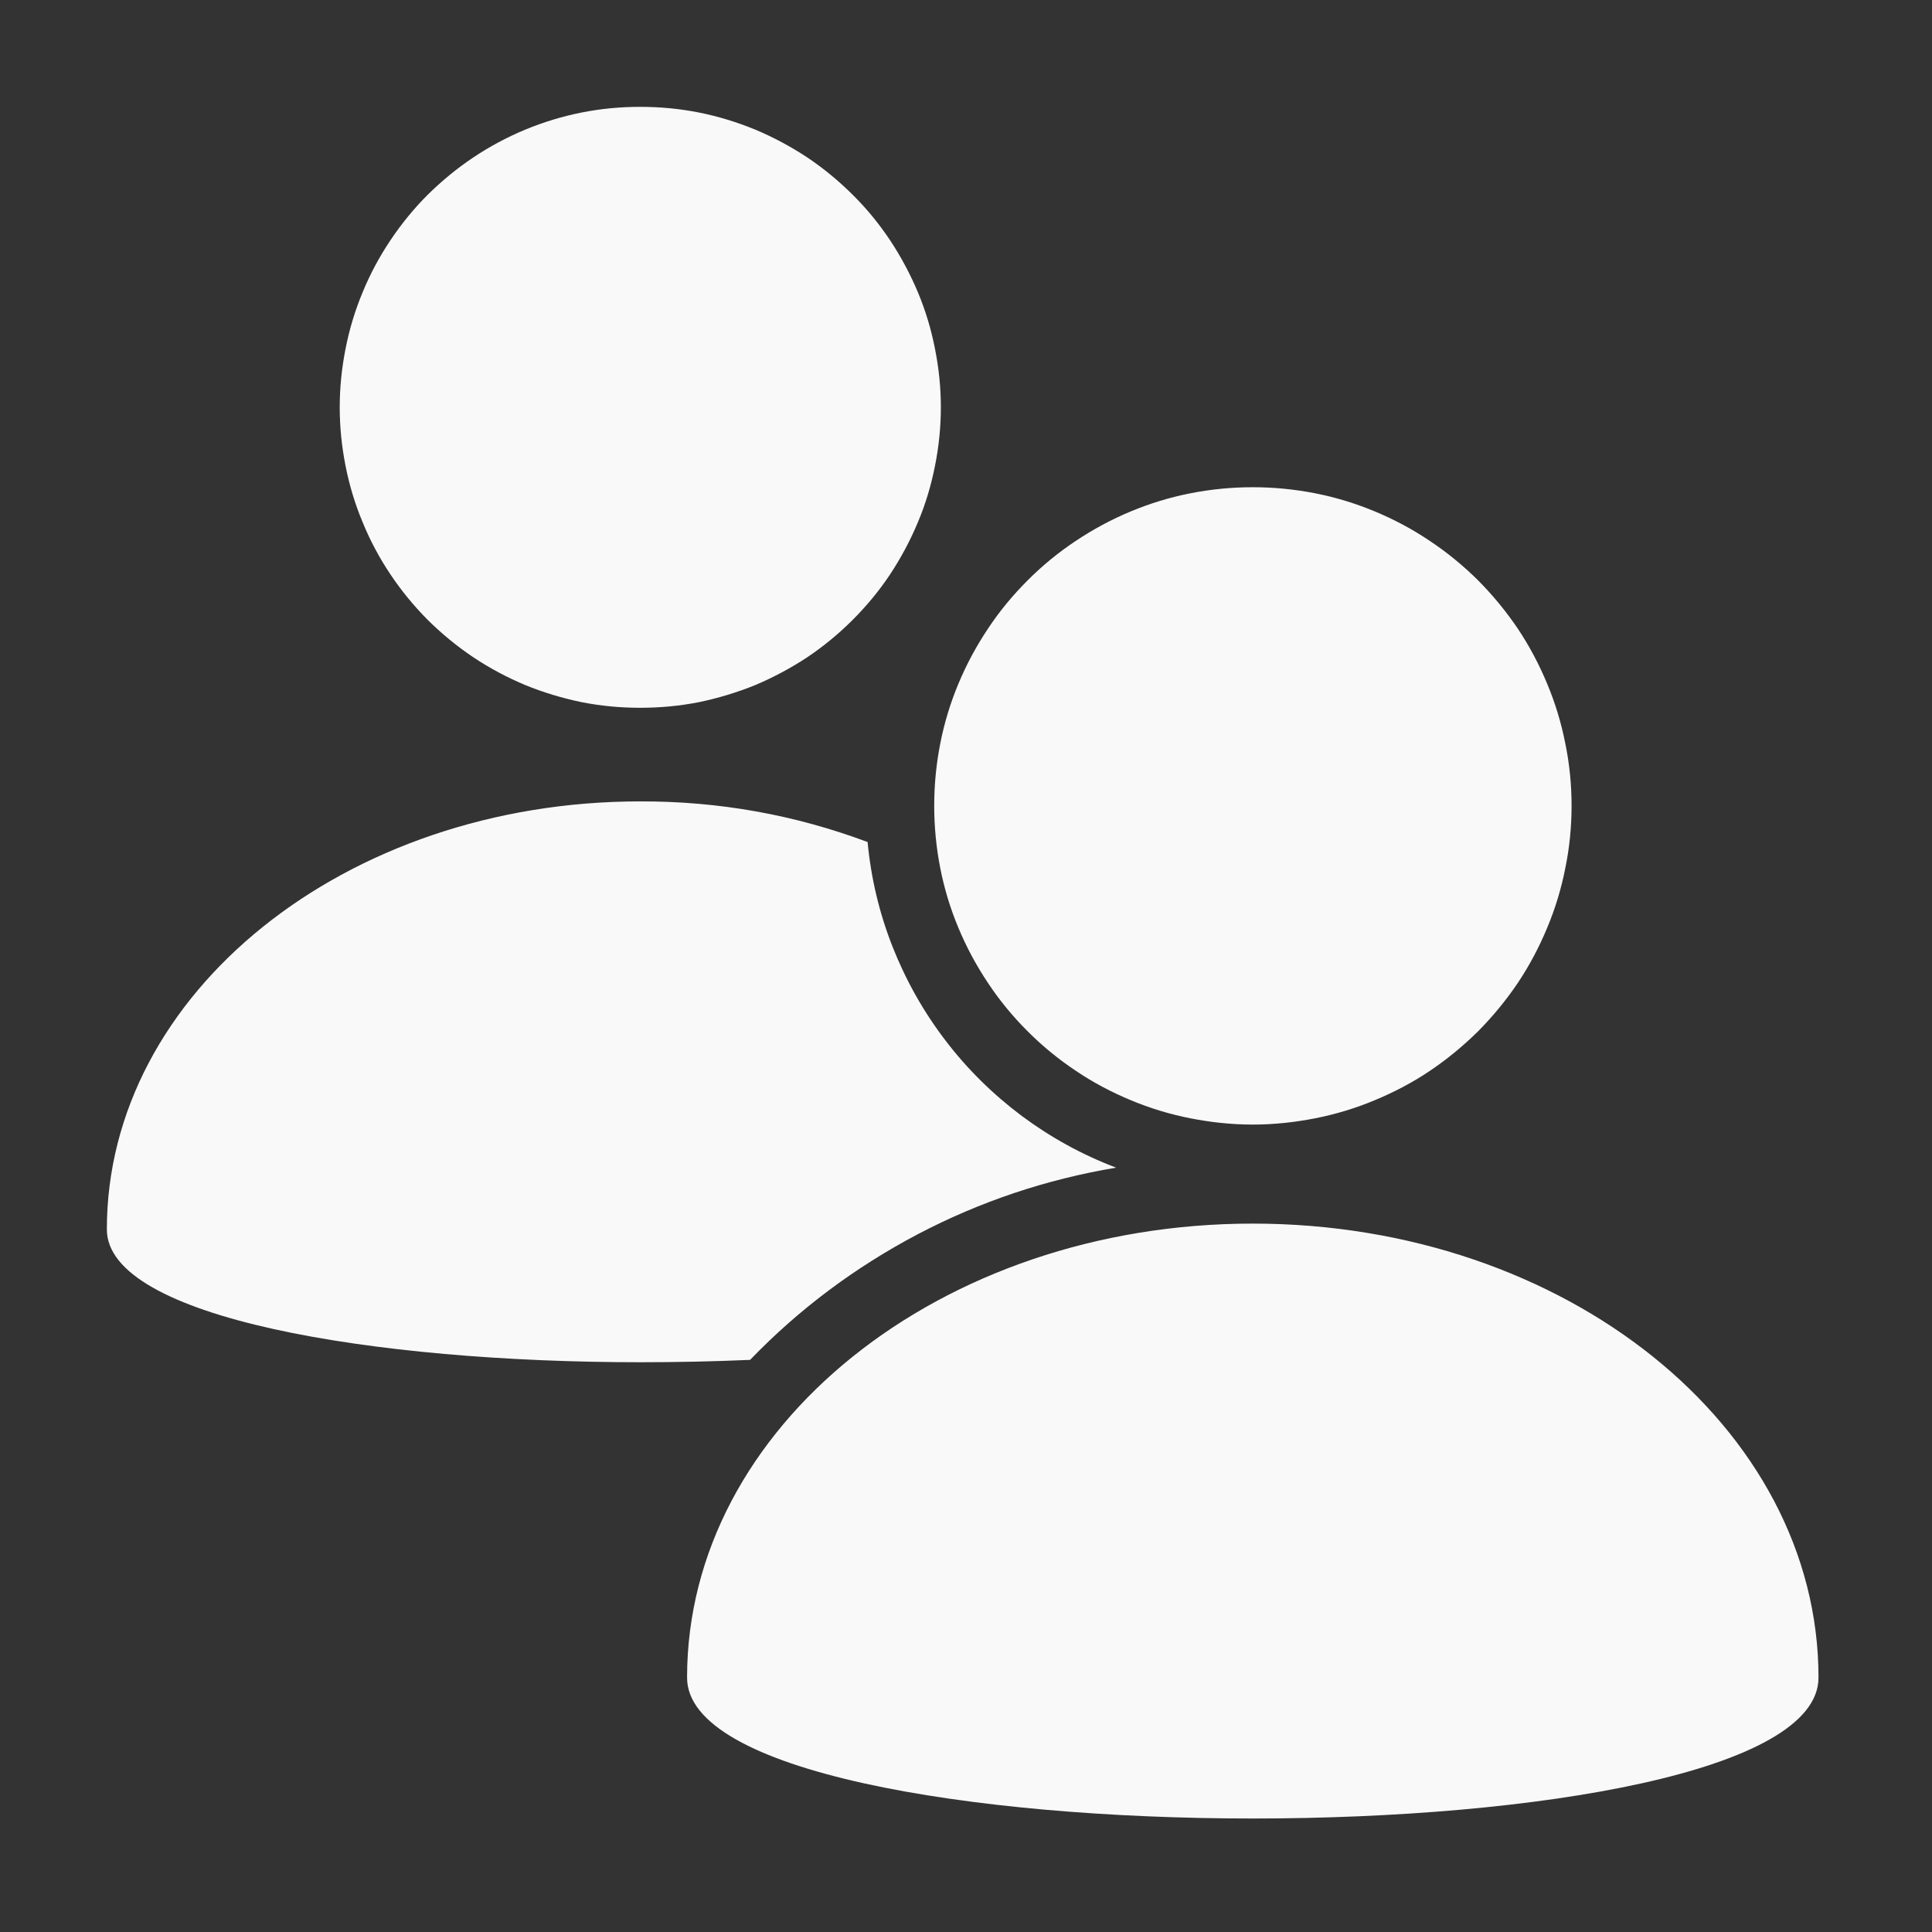 <svg xmlns="http://www.w3.org/2000/svg" xmlns:xlink="http://www.w3.org/1999/xlink" width="50" zoomAndPan="magnify" viewBox="0 0 37.5 37.5" height="50" preserveAspectRatio="xMidYMid meet" version="1.0"><rect x="0" y="0" width="37.5" height="37.5" fill="#333333" stroke="none"/><defs><clipPath id="3ff72935a7"><path d="M 2.074 2.074 L 35.379 2.074 L 35.379 35.379 L 2.074 35.379 Z M 2.074 2.074 " clip-rule="nonzero"/></clipPath></defs><g clip-path="url(#3ff72935a7)"><path fill="#f9f9f9" d="M 6.594 7.906 C 6.594 7.523 6.633 7.145 6.707 6.77 C 6.781 6.391 6.891 6.027 7.039 5.672 C 7.184 5.32 7.363 4.984 7.578 4.664 C 7.789 4.348 8.031 4.051 8.301 3.781 C 8.574 3.512 8.867 3.27 9.188 3.055 C 9.504 2.844 9.84 2.664 10.195 2.516 C 10.547 2.371 10.914 2.258 11.289 2.184 C 11.664 2.109 12.043 2.074 12.426 2.074 C 12.809 2.074 13.191 2.109 13.566 2.184 C 13.941 2.258 14.305 2.371 14.66 2.516 C 15.012 2.664 15.348 2.844 15.668 3.055 C 15.988 3.27 16.281 3.512 16.551 3.781 C 16.824 4.051 17.066 4.348 17.277 4.664 C 17.488 4.984 17.668 5.32 17.816 5.672 C 17.965 6.027 18.074 6.391 18.148 6.77 C 18.223 7.145 18.262 7.523 18.262 7.906 C 18.262 8.289 18.223 8.668 18.148 9.043 C 18.074 9.418 17.965 9.785 17.816 10.137 C 17.668 10.492 17.488 10.828 17.277 11.148 C 17.066 11.465 16.824 11.758 16.551 12.031 C 16.281 12.301 15.988 12.543 15.668 12.758 C 15.348 12.969 15.012 13.148 14.66 13.297 C 14.305 13.441 13.941 13.551 13.566 13.629 C 13.191 13.703 12.809 13.738 12.426 13.738 C 12.043 13.738 11.664 13.703 11.289 13.629 C 10.914 13.551 10.547 13.441 10.195 13.297 C 9.84 13.148 9.504 12.969 9.188 12.758 C 8.867 12.543 8.574 12.301 8.301 12.031 C 8.031 11.758 7.789 11.465 7.578 11.148 C 7.363 10.828 7.184 10.492 7.039 10.137 C 6.891 9.785 6.781 9.418 6.707 9.043 C 6.633 8.668 6.594 8.289 6.594 7.906 Z M 35.297 32.562 C 35.297 27.695 30.383 23.75 24.316 23.75 C 18.254 23.75 13.336 27.695 13.336 32.562 C 13.336 34.387 18.828 35.297 24.316 35.297 C 29.809 35.297 35.297 34.387 35.297 32.562 Z M 12.426 26.441 C 13.141 26.441 13.855 26.426 14.559 26.395 C 15.512 25.406 16.598 24.598 17.812 23.957 C 19.027 23.32 20.309 22.891 21.664 22.664 C 21.004 22.414 20.395 22.078 19.832 21.66 C 19.27 21.238 18.773 20.75 18.348 20.191 C 17.922 19.633 17.582 19.027 17.324 18.375 C 17.066 17.719 16.906 17.043 16.84 16.344 C 15.418 15.812 13.945 15.551 12.426 15.555 C 6.707 15.555 2.074 19.273 2.074 23.863 C 2.074 25.582 7.25 26.441 12.426 26.441 Z M 24.316 21.828 C 24.723 21.828 25.125 21.785 25.523 21.707 C 25.922 21.629 26.309 21.512 26.684 21.355 C 27.059 21.199 27.418 21.012 27.754 20.785 C 28.09 20.559 28.402 20.301 28.691 20.016 C 28.977 19.727 29.234 19.414 29.461 19.078 C 29.688 18.738 29.875 18.383 30.031 18.008 C 30.188 17.633 30.305 17.246 30.383 16.848 C 30.465 16.449 30.504 16.047 30.504 15.641 C 30.504 15.234 30.465 14.832 30.383 14.434 C 30.305 14.035 30.188 13.648 30.031 13.273 C 29.875 12.898 29.688 12.543 29.461 12.203 C 29.234 11.867 28.977 11.555 28.691 11.266 C 28.402 10.98 28.09 10.723 27.754 10.5 C 27.418 10.273 27.059 10.082 26.684 9.926 C 26.309 9.77 25.922 9.652 25.523 9.574 C 25.125 9.496 24.723 9.457 24.316 9.457 C 23.91 9.457 23.508 9.496 23.109 9.574 C 22.711 9.652 22.324 9.77 21.949 9.926 C 21.574 10.082 21.219 10.273 20.879 10.5 C 20.543 10.723 20.23 10.98 19.945 11.266 C 19.656 11.555 19.398 11.867 19.176 12.203 C 18.949 12.543 18.758 12.898 18.602 13.273 C 18.445 13.648 18.328 14.035 18.25 14.434 C 18.172 14.832 18.133 15.234 18.133 15.641 C 18.133 16.047 18.172 16.449 18.25 16.848 C 18.328 17.246 18.445 17.633 18.602 18.008 C 18.758 18.383 18.949 18.738 19.176 19.078 C 19.398 19.414 19.656 19.727 19.945 20.016 C 20.23 20.301 20.543 20.559 20.883 20.785 C 21.219 21.012 21.574 21.199 21.949 21.355 C 22.324 21.512 22.711 21.629 23.109 21.707 C 23.508 21.785 23.91 21.828 24.316 21.828 Z M 24.316 21.828 " fill-opacity="1" fill-rule="nonzero"/></g></svg>
